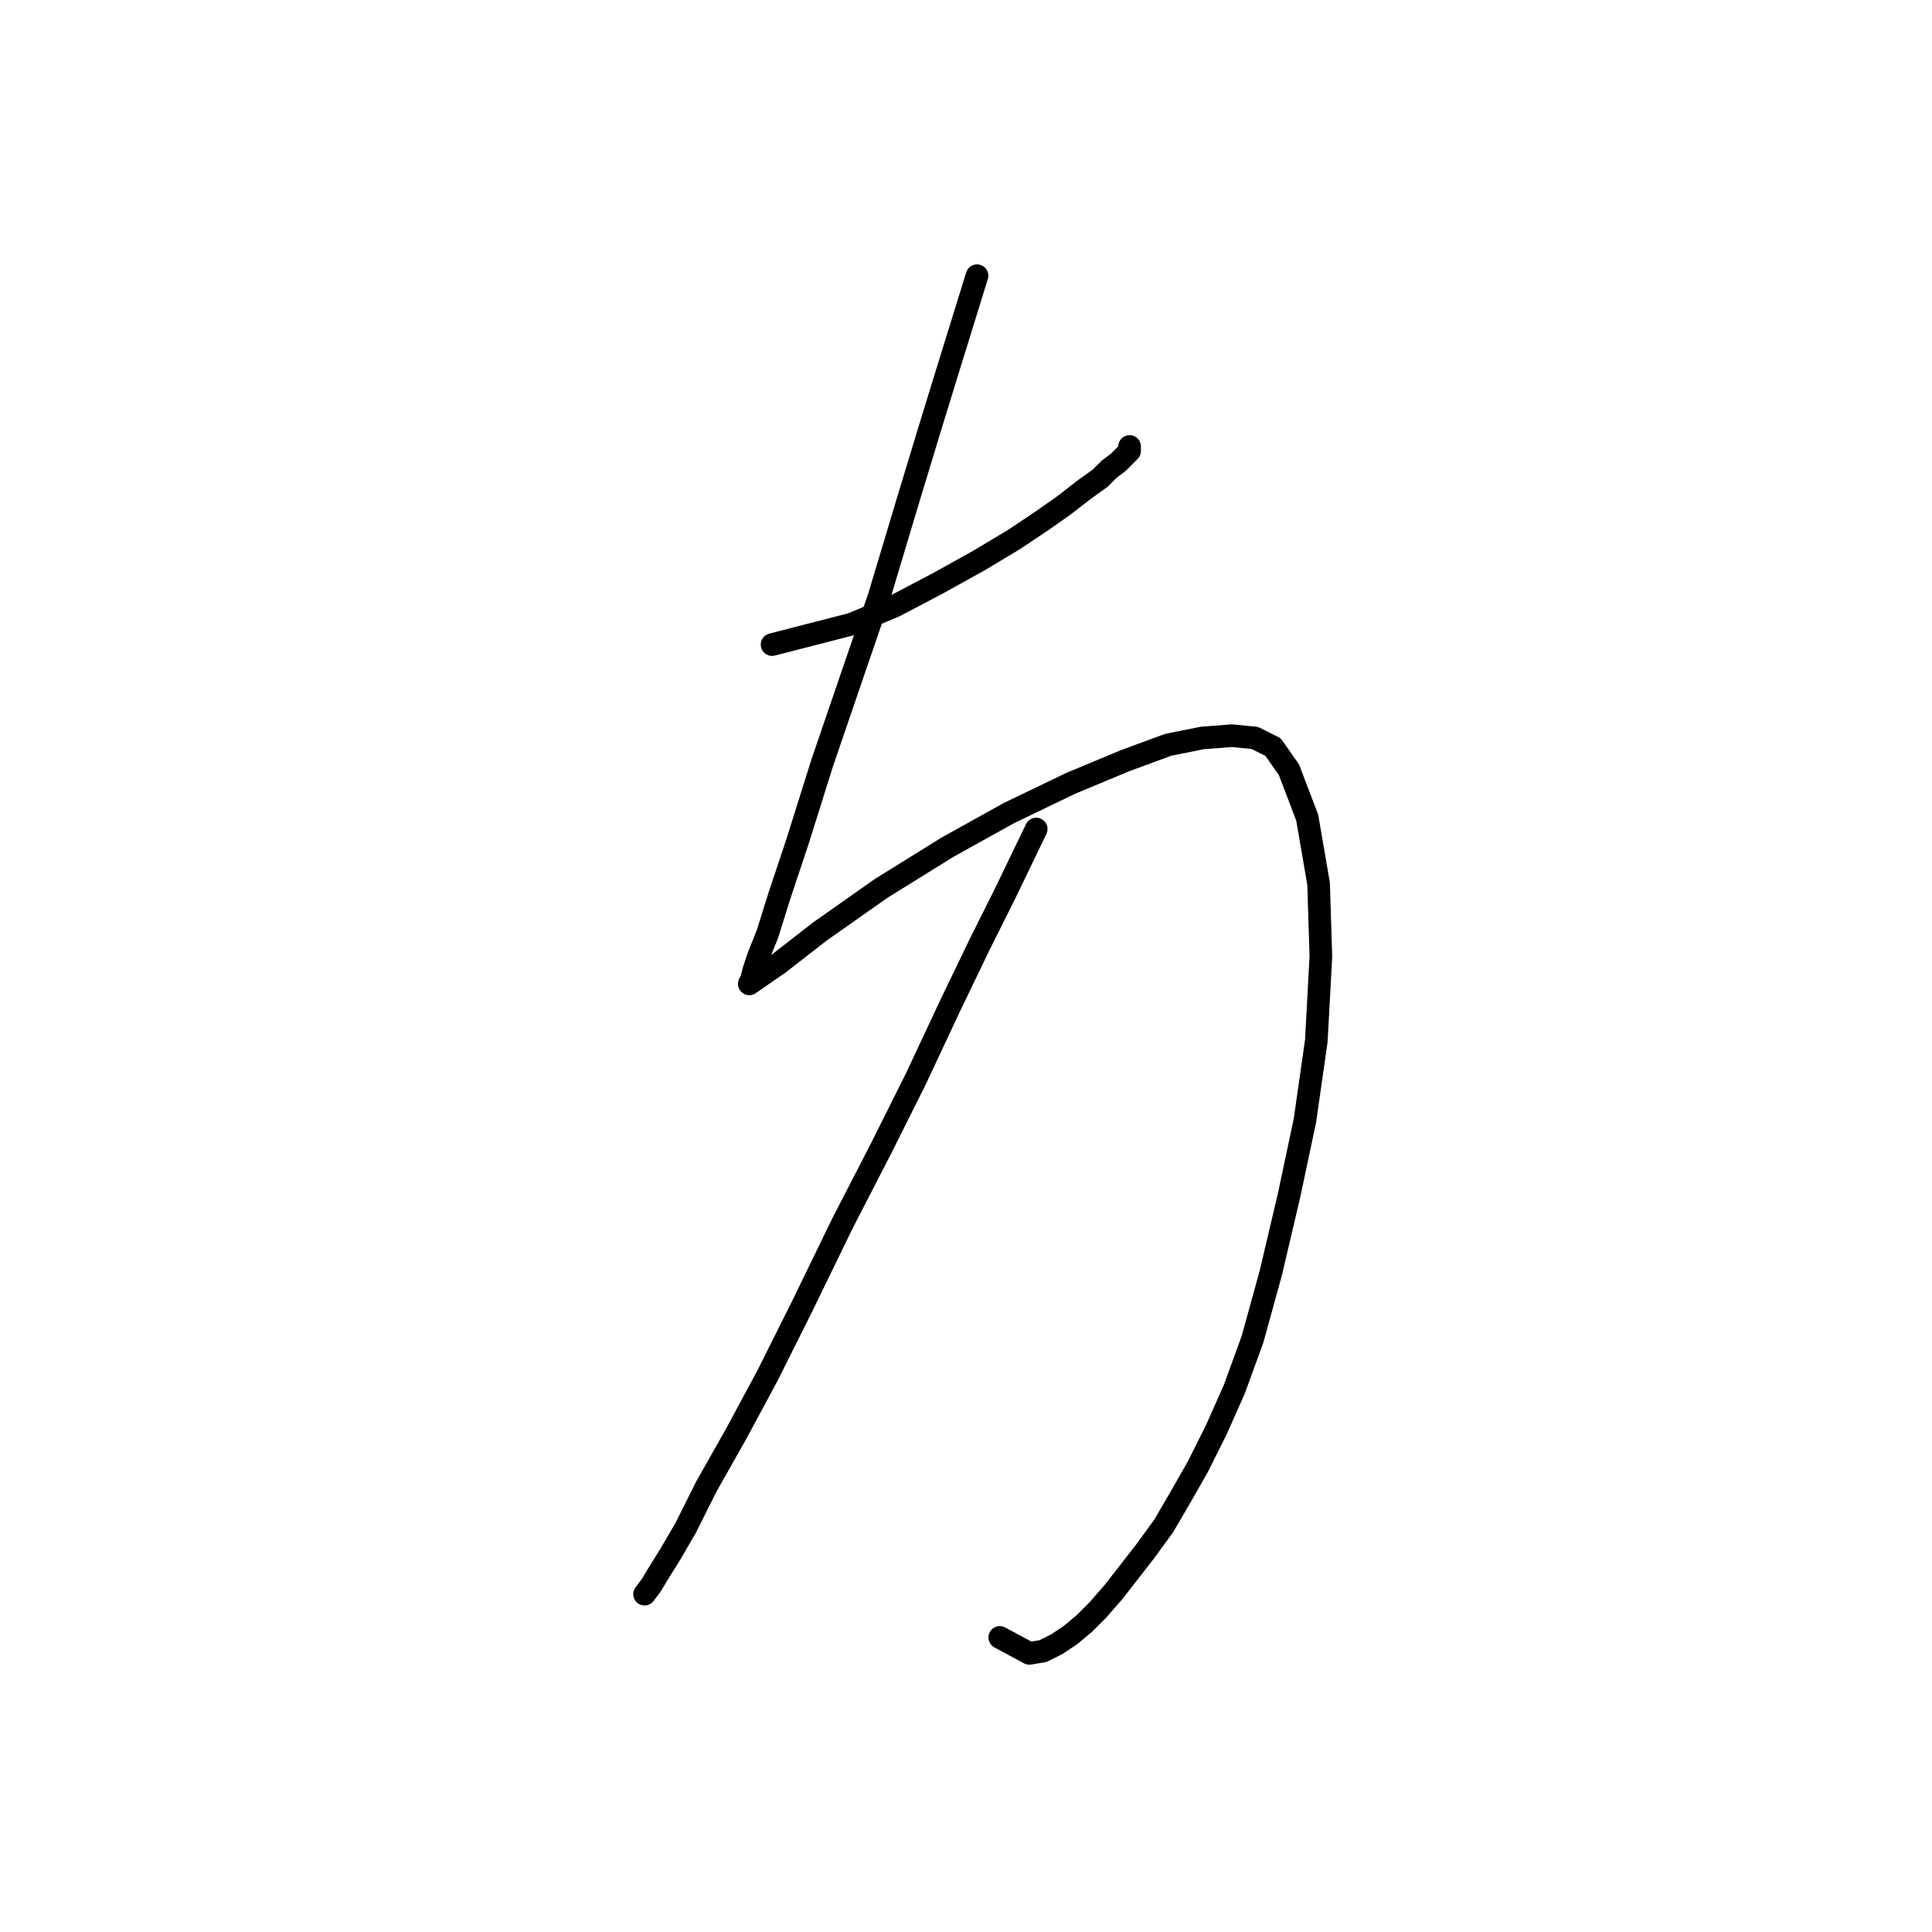 <?xml version="1.0" standalone="no"?>
    <svg width="256" height="256" xmlns="http://www.w3.org/2000/svg" version="1.1">
    <polyline stroke="black" stroke-width="3" stroke-linecap="round" fill="transparent" stroke-linejoin="round" points="102.304 85.411 112.865 82.695 118.598 80.281 124.331 77.264 129.762 74.246 134.288 71.531 137.909 69.117 140.926 67.005 143.642 64.893 145.754 63.384 146.961 62.177 148.168 61.272 149.073 60.367 149.676 59.763 149.676 59.16 149.676 59.16 " />
        <polyline stroke="black" stroke-width="3" stroke-linecap="round" fill="transparent" stroke-linejoin="round" points="129.46 36.53 125.538 49.202 123.124 57.048 120.106 67.005 116.486 79.074 112.865 89.635 108.942 101.101 105.623 111.662 103.209 118.903 101.701 123.731 100.494 126.748 99.89 128.559 99.588 129.766 99.287 130.369 103.209 127.653 108.64 123.429 116.787 117.696 125.538 112.265 133.684 107.739 141.831 103.816 149.073 100.799 154.806 98.687 159.332 97.782 163.254 97.48 166.272 97.782 168.686 98.989 170.798 102.006 173.212 108.342 174.72 117.093 175.022 126.748 174.419 137.912 172.91 148.473 170.798 158.43 168.384 168.689 165.97 177.44 163.556 184.078 161.142 189.509 158.728 194.337 156.315 198.561 154.202 202.182 151.789 205.501 149.676 208.217 147.564 210.932 145.452 213.346 143.642 215.156 141.831 216.665 140.021 217.872 138.21 218.777 136.4 219.079 132.477 216.967 132.477 216.967 " />
        <polyline stroke="black" stroke-width="3" stroke-linecap="round" fill="transparent" stroke-linejoin="round" points="137.305 109.851 133.081 118.601 129.762 125.24 125.839 133.386 121.313 143.042 116.787 152.094 111.658 162.051 106.227 173.215 101.701 182.267 97.476 190.113 93.554 197.052 90.838 202.484 88.726 206.104 87.217 208.518 86.312 210.027 85.407 211.234 85.407 211.234 " />
        </svg>